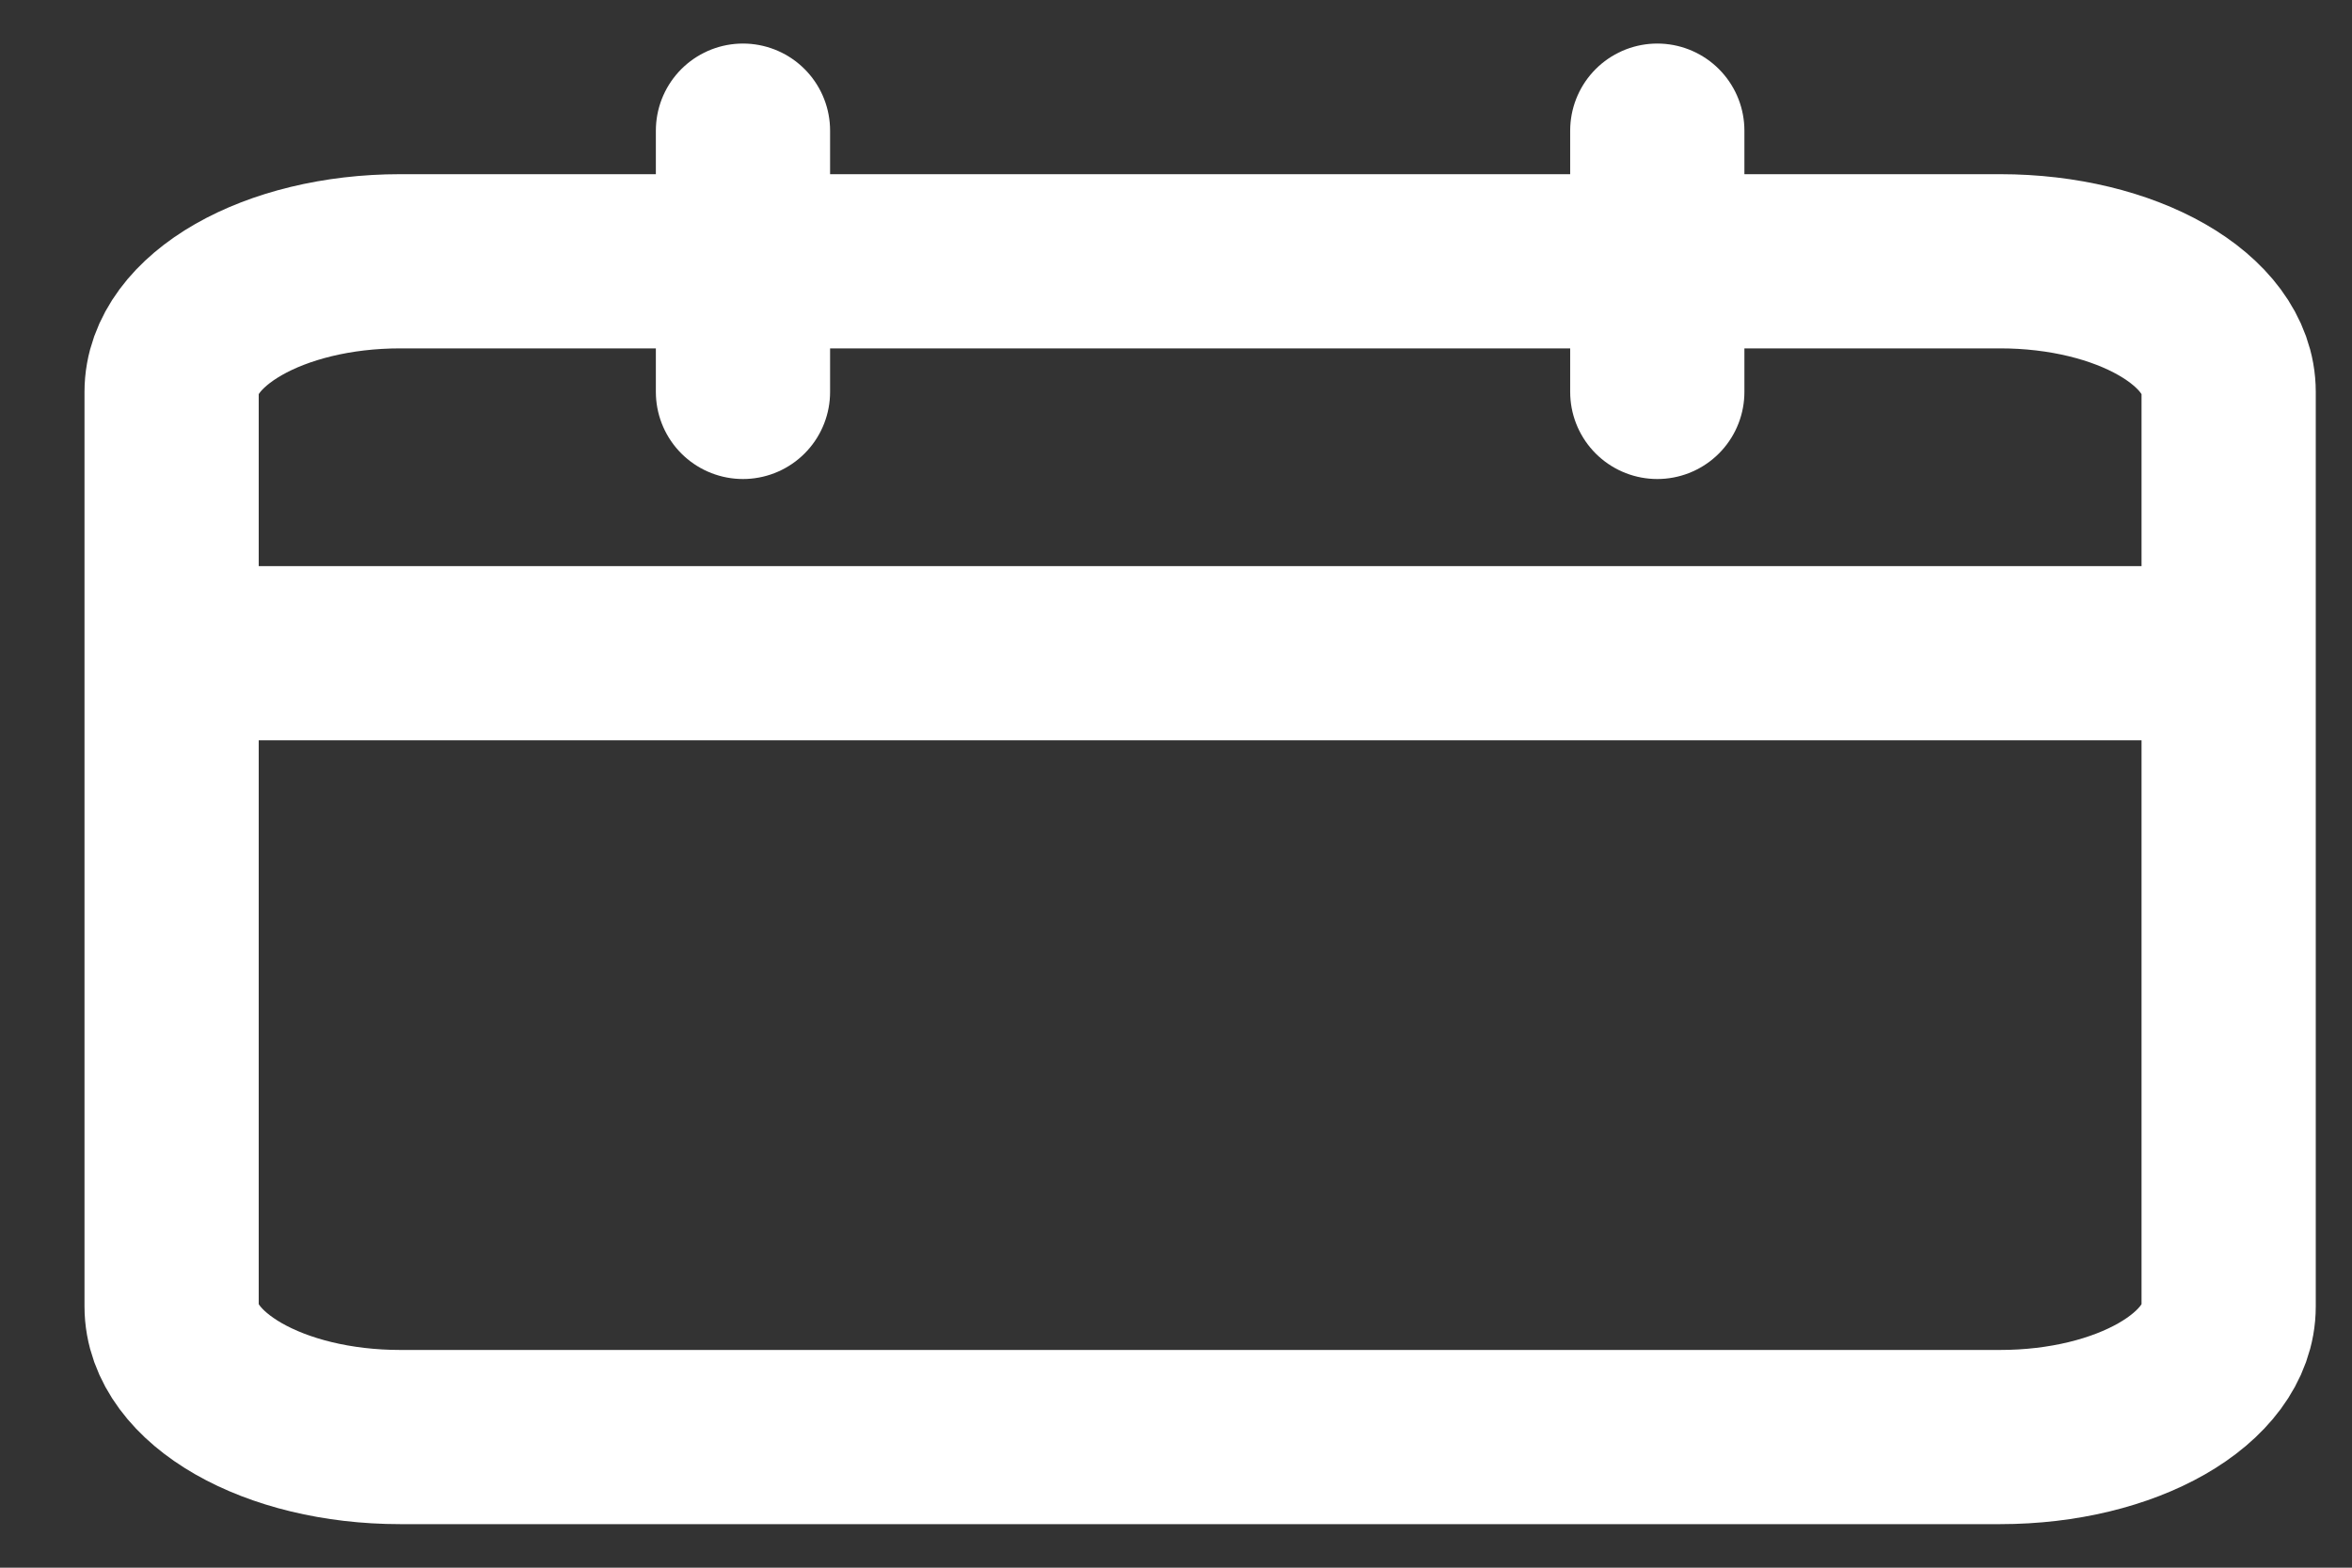 <svg width="27" height="18" viewBox="0 0 27 18" fill="none" xmlns="http://www.w3.org/2000/svg">
<rect x="0" y="0" width="27" height="18" fill="#333333" stroke="none"/>
<path d="M19.025 1.5V4.5M8.529 1.5V4.5M1.97 7.5H25.584M22.961 3H4.594C3.145 3 1.97 3.672 1.97 4.5V15C1.97 15.828 3.145 16.5 4.594 16.5H22.961C24.41 16.5 25.584 15.828 25.584 15V4.5C25.584 3.672 24.41 3 22.961 3Z" stroke="white" stroke-width="2" stroke-linecap="round" stroke-linejoin="round"/>
</svg>

